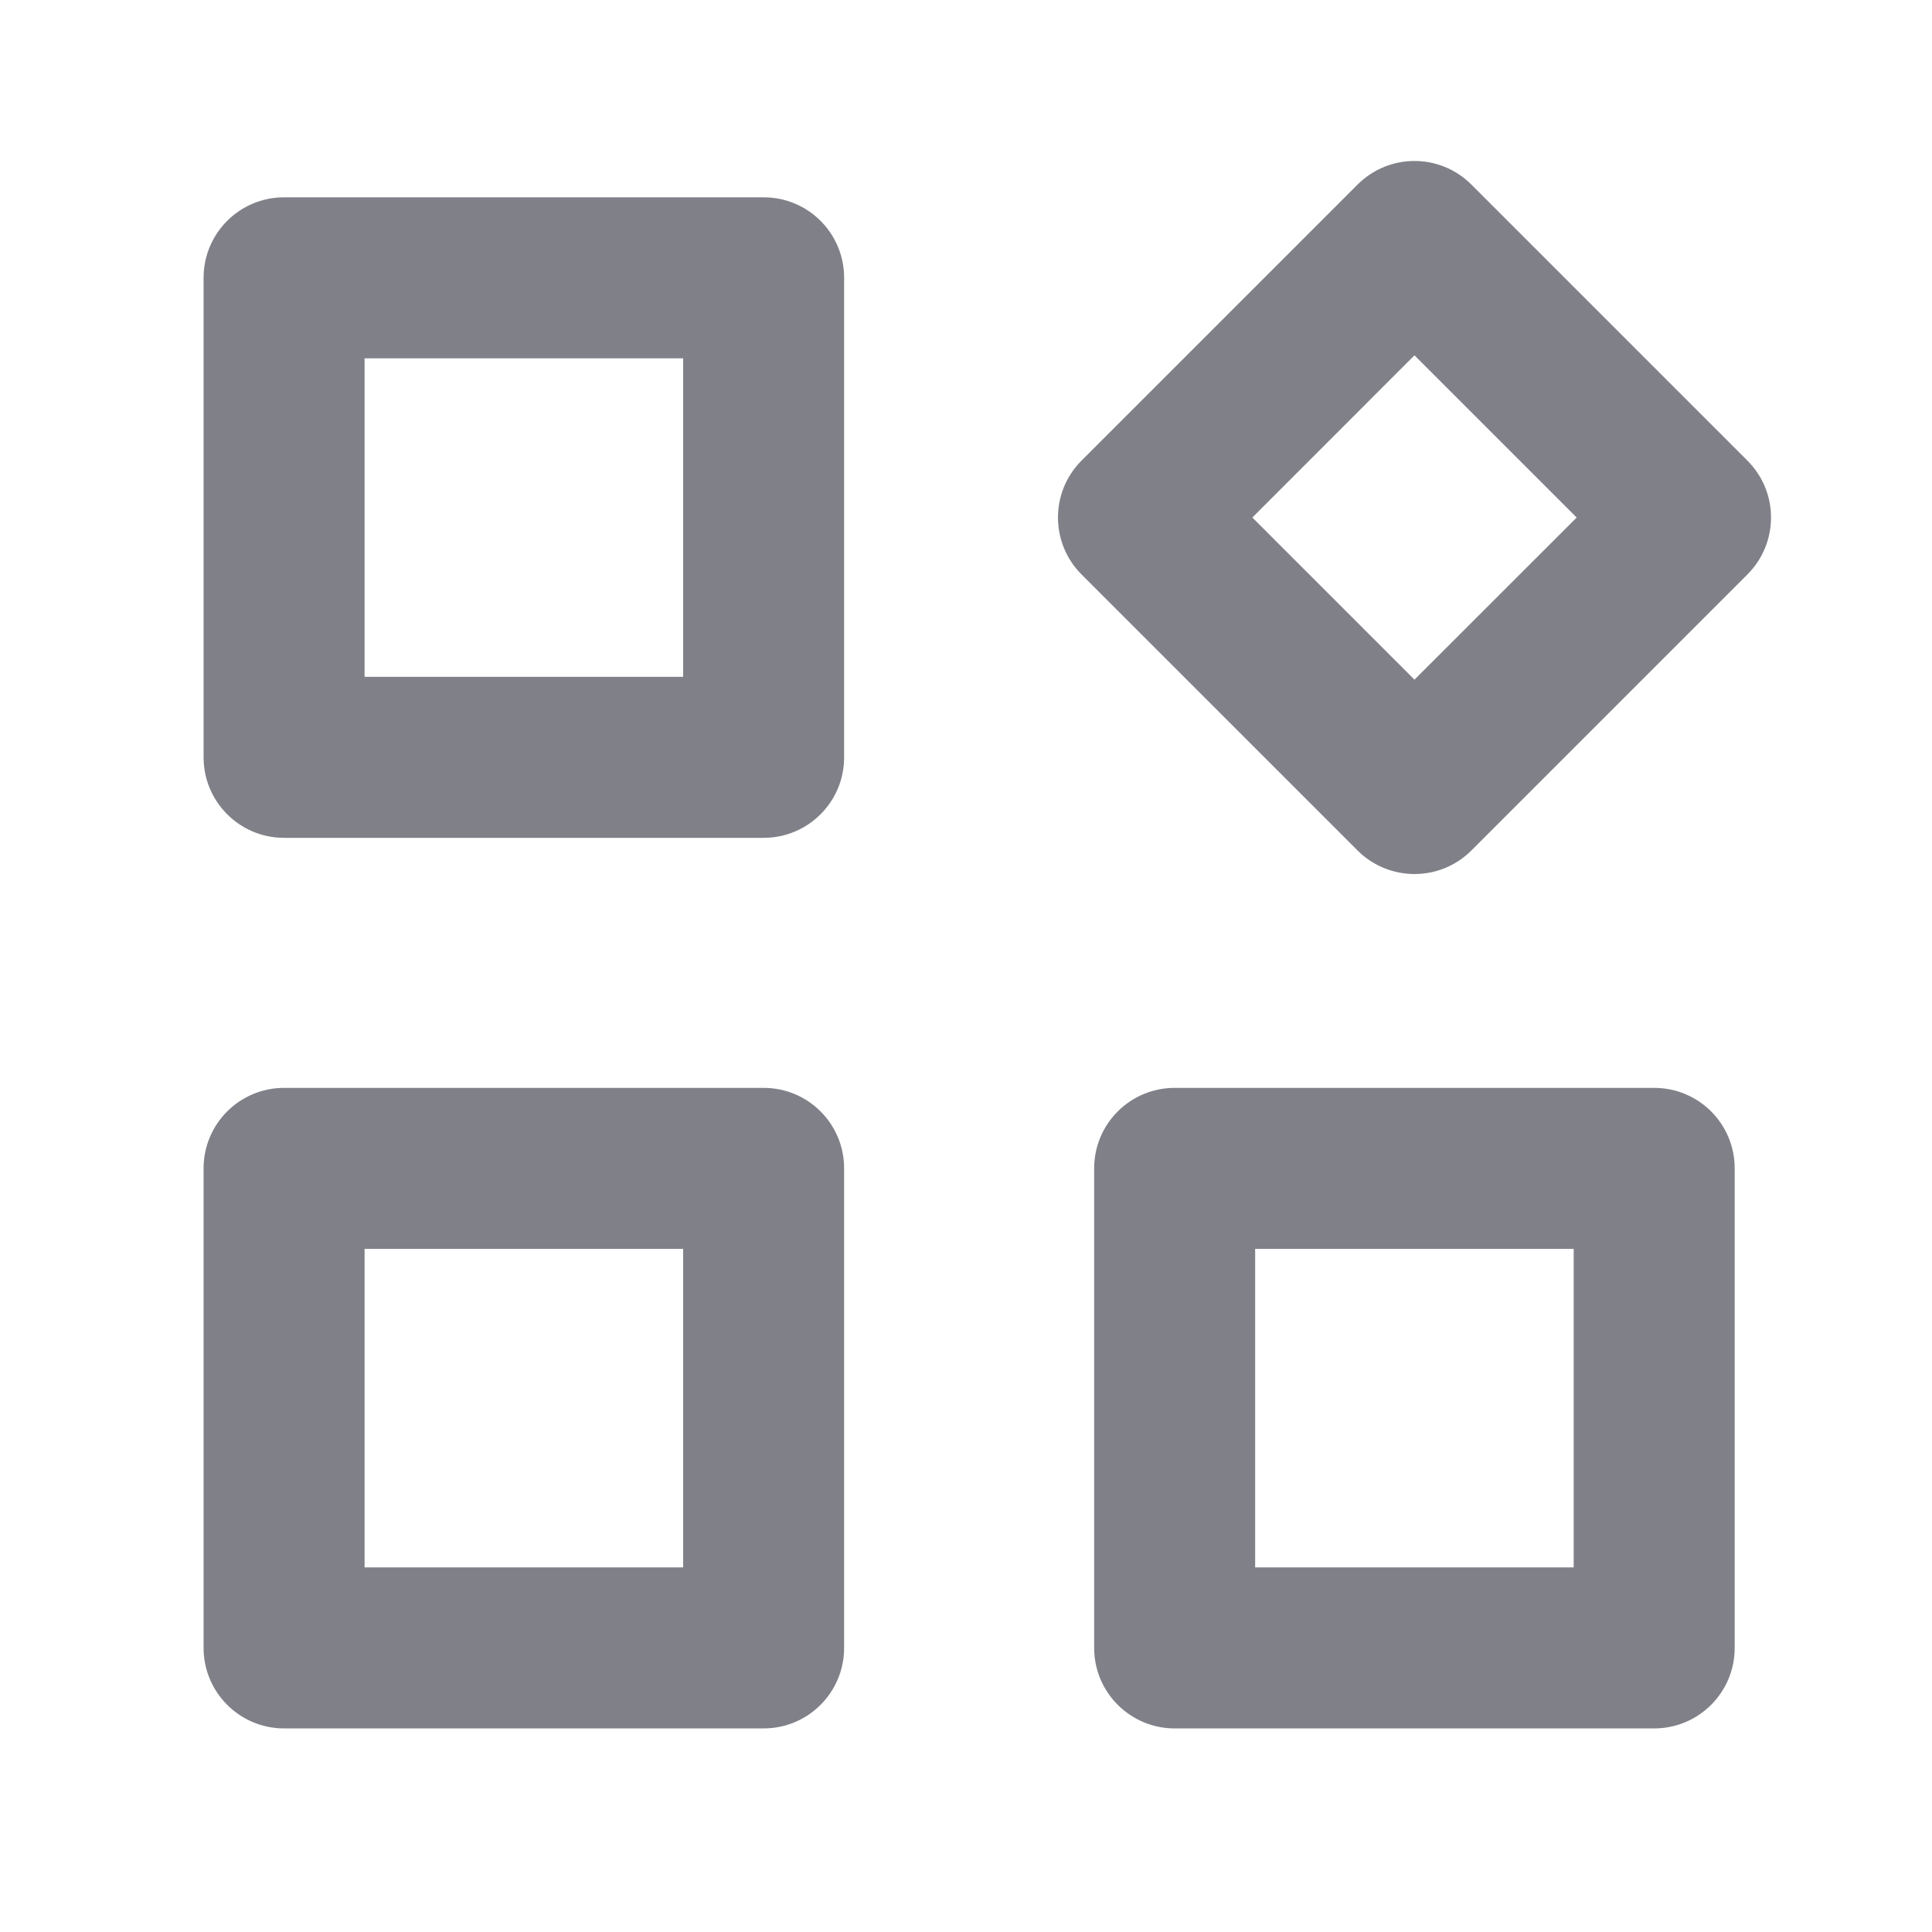 <svg width="24" height="24" viewBox="0 0 24 24" fill="none"
  xmlns="http://www.w3.org/2000/svg">
  <path fill-rule="evenodd" clip-rule="evenodd" d="M2.529 3.451C2.529 2.898 2.977 2.451 3.529 2.451H9.486C10.039 2.451 10.486 2.898 10.486 3.451V9.408C10.486 9.96 10.039 10.408 9.486 10.408H3.529C2.977 10.408 2.529 9.96 2.529 9.408V3.451ZM4.529 4.451V8.408H8.486V4.451H4.529Z" fill="#808089"/>
  <path fill-rule="evenodd" clip-rule="evenodd" d="M16.864 2.293C17.255 1.902 17.888 1.902 18.278 2.293L21.707 5.722C22.098 6.112 22.098 6.745 21.707 7.136L18.278 10.565C17.888 10.955 17.255 10.955 16.864 10.565L13.435 7.136C13.045 6.745 13.045 6.112 13.435 5.722L16.864 2.293ZM17.571 4.414L15.557 6.429L17.571 8.443L19.586 6.429L17.571 4.414Z" fill="#808089"/>
  <path fill-rule="evenodd" clip-rule="evenodd" d="M13.592 14.514C13.592 13.961 14.04 13.514 14.592 13.514H20.549C21.102 13.514 21.549 13.961 21.549 14.514V20.471C21.549 21.023 21.102 21.471 20.549 21.471H14.592C14.04 21.471 13.592 21.023 13.592 20.471V14.514ZM15.592 15.514V19.471H19.549V15.514H15.592Z" fill="#808089"/>
  <path fill-rule="evenodd" clip-rule="evenodd" d="M2.529 14.514C2.529 13.961 2.977 13.514 3.529 13.514H9.486C10.039 13.514 10.486 13.961 10.486 14.514V20.471C10.486 21.023 10.039 21.471 9.486 21.471H3.529C2.977 21.471 2.529 21.023 2.529 20.471V14.514ZM4.529 15.514V19.471H8.486V15.514H4.529Z" fill="#808089"/>
</svg>
